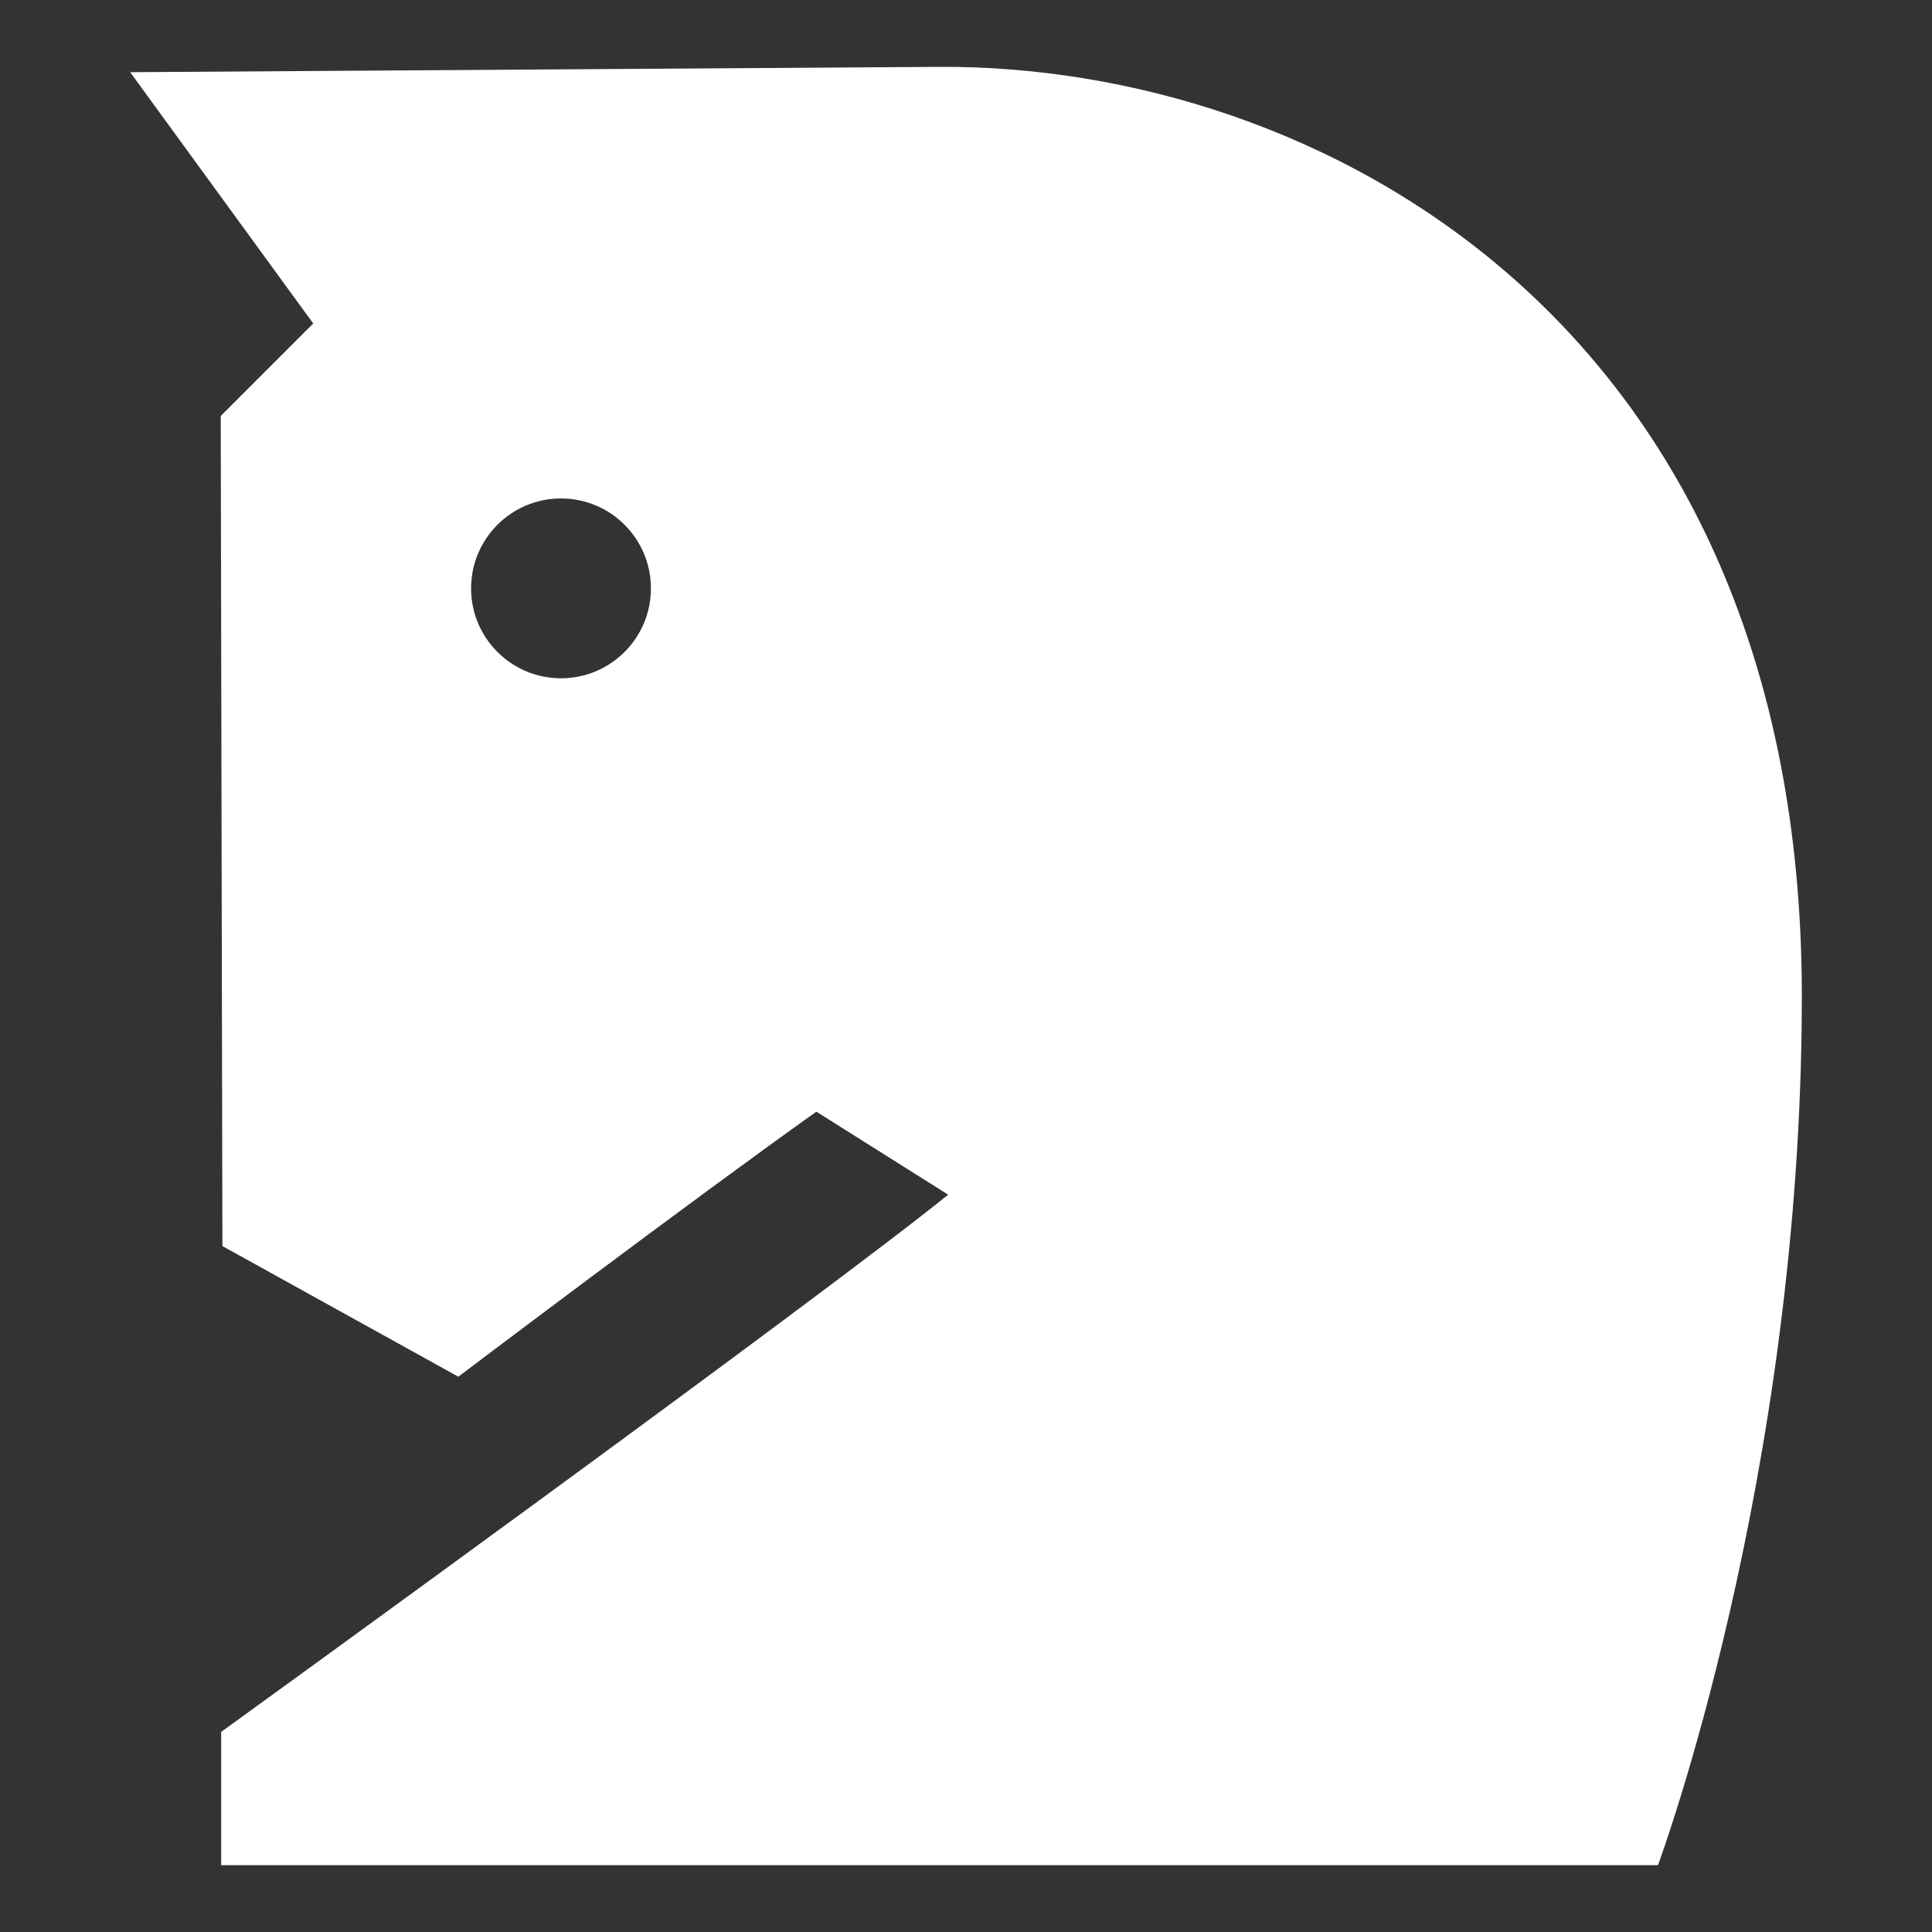 <?xml version="1.0" encoding="UTF-8" standalone="no"?>
<!-- Created with Inkscape (http://www.inkscape.org/) -->

<svg
   width="300mm"
   height="300mm"
   viewBox="0 0 300 300"
   version="1.1"
   id="svg1"
   inkscape:version="1.3.2 (091e20e, 2023-11-25, custom)"
   sodipodi:docname="Cavalry.svg"
   xml:space="preserve"
   xmlns:inkscape="http://www.inkscape.org/namespaces/inkscape"
   xmlns:sodipodi="http://sodipodi.sourceforge.net/DTD/sodipodi-0.dtd"
   xmlns="http://www.w3.org/2000/svg"
   xmlns:svg="http://www.w3.org/2000/svg"><rect x="0" y="0" width="300" height="300" fill="#333333" stroke="none"/><sodipodi:namedview
     id="namedview1"
     pagecolor="#696969"
     bordercolor="#000000"
     borderopacity="0.25"
     inkscape:showpageshadow="2"
     inkscape:pageopacity="0.0"
     inkscape:pagecheckerboard="0"
     inkscape:deskcolor="#d1d1d1"
     inkscape:document-units="mm"
     inkscape:zoom="0.5"
     inkscape:cx="483"
     inkscape:cy="693"
     inkscape:window-width="1920"
     inkscape:window-height="991"
     inkscape:window-x="-9"
     inkscape:window-y="-9"
     inkscape:window-maximized="1"
     inkscape:current-layer="layer1" /><defs
     id="defs1" /><g
     inkscape:label="Warstwa 1"
     inkscape:groupmode="layer"
     id="layer1"><path
       id="path1"
       style="stroke-width:0.698;fill:#ffffff;fill-opacity:1"
       d="M 20.213,11.21 48.637,50.229 34.275,64.591 34.535,193.488 71.167,213.774 c 0,0 35.772,-27.052 55.597,-41.154 l 20.469,12.89 C 126.242,202.45 34.342,268.93 34.342,268.93 v 20.692 H 257.448 c 0,0 22.339,-60.081 22.339,-134.942 0,-105.065 -75.513,-144.683 -134.035,-144.297 z m 66.898,66.189 c 7.711,0 13.962,6.251 13.962,13.962 0,7.711 -6.251,13.962 -13.962,13.962 -7.711,0 -13.962,-6.251 -13.962,-13.962 0,-7.711 6.251,-13.962 13.962,-13.962 z"
       sodipodi:nodetypes="ccccccccccsscsssss" /></g></svg>
